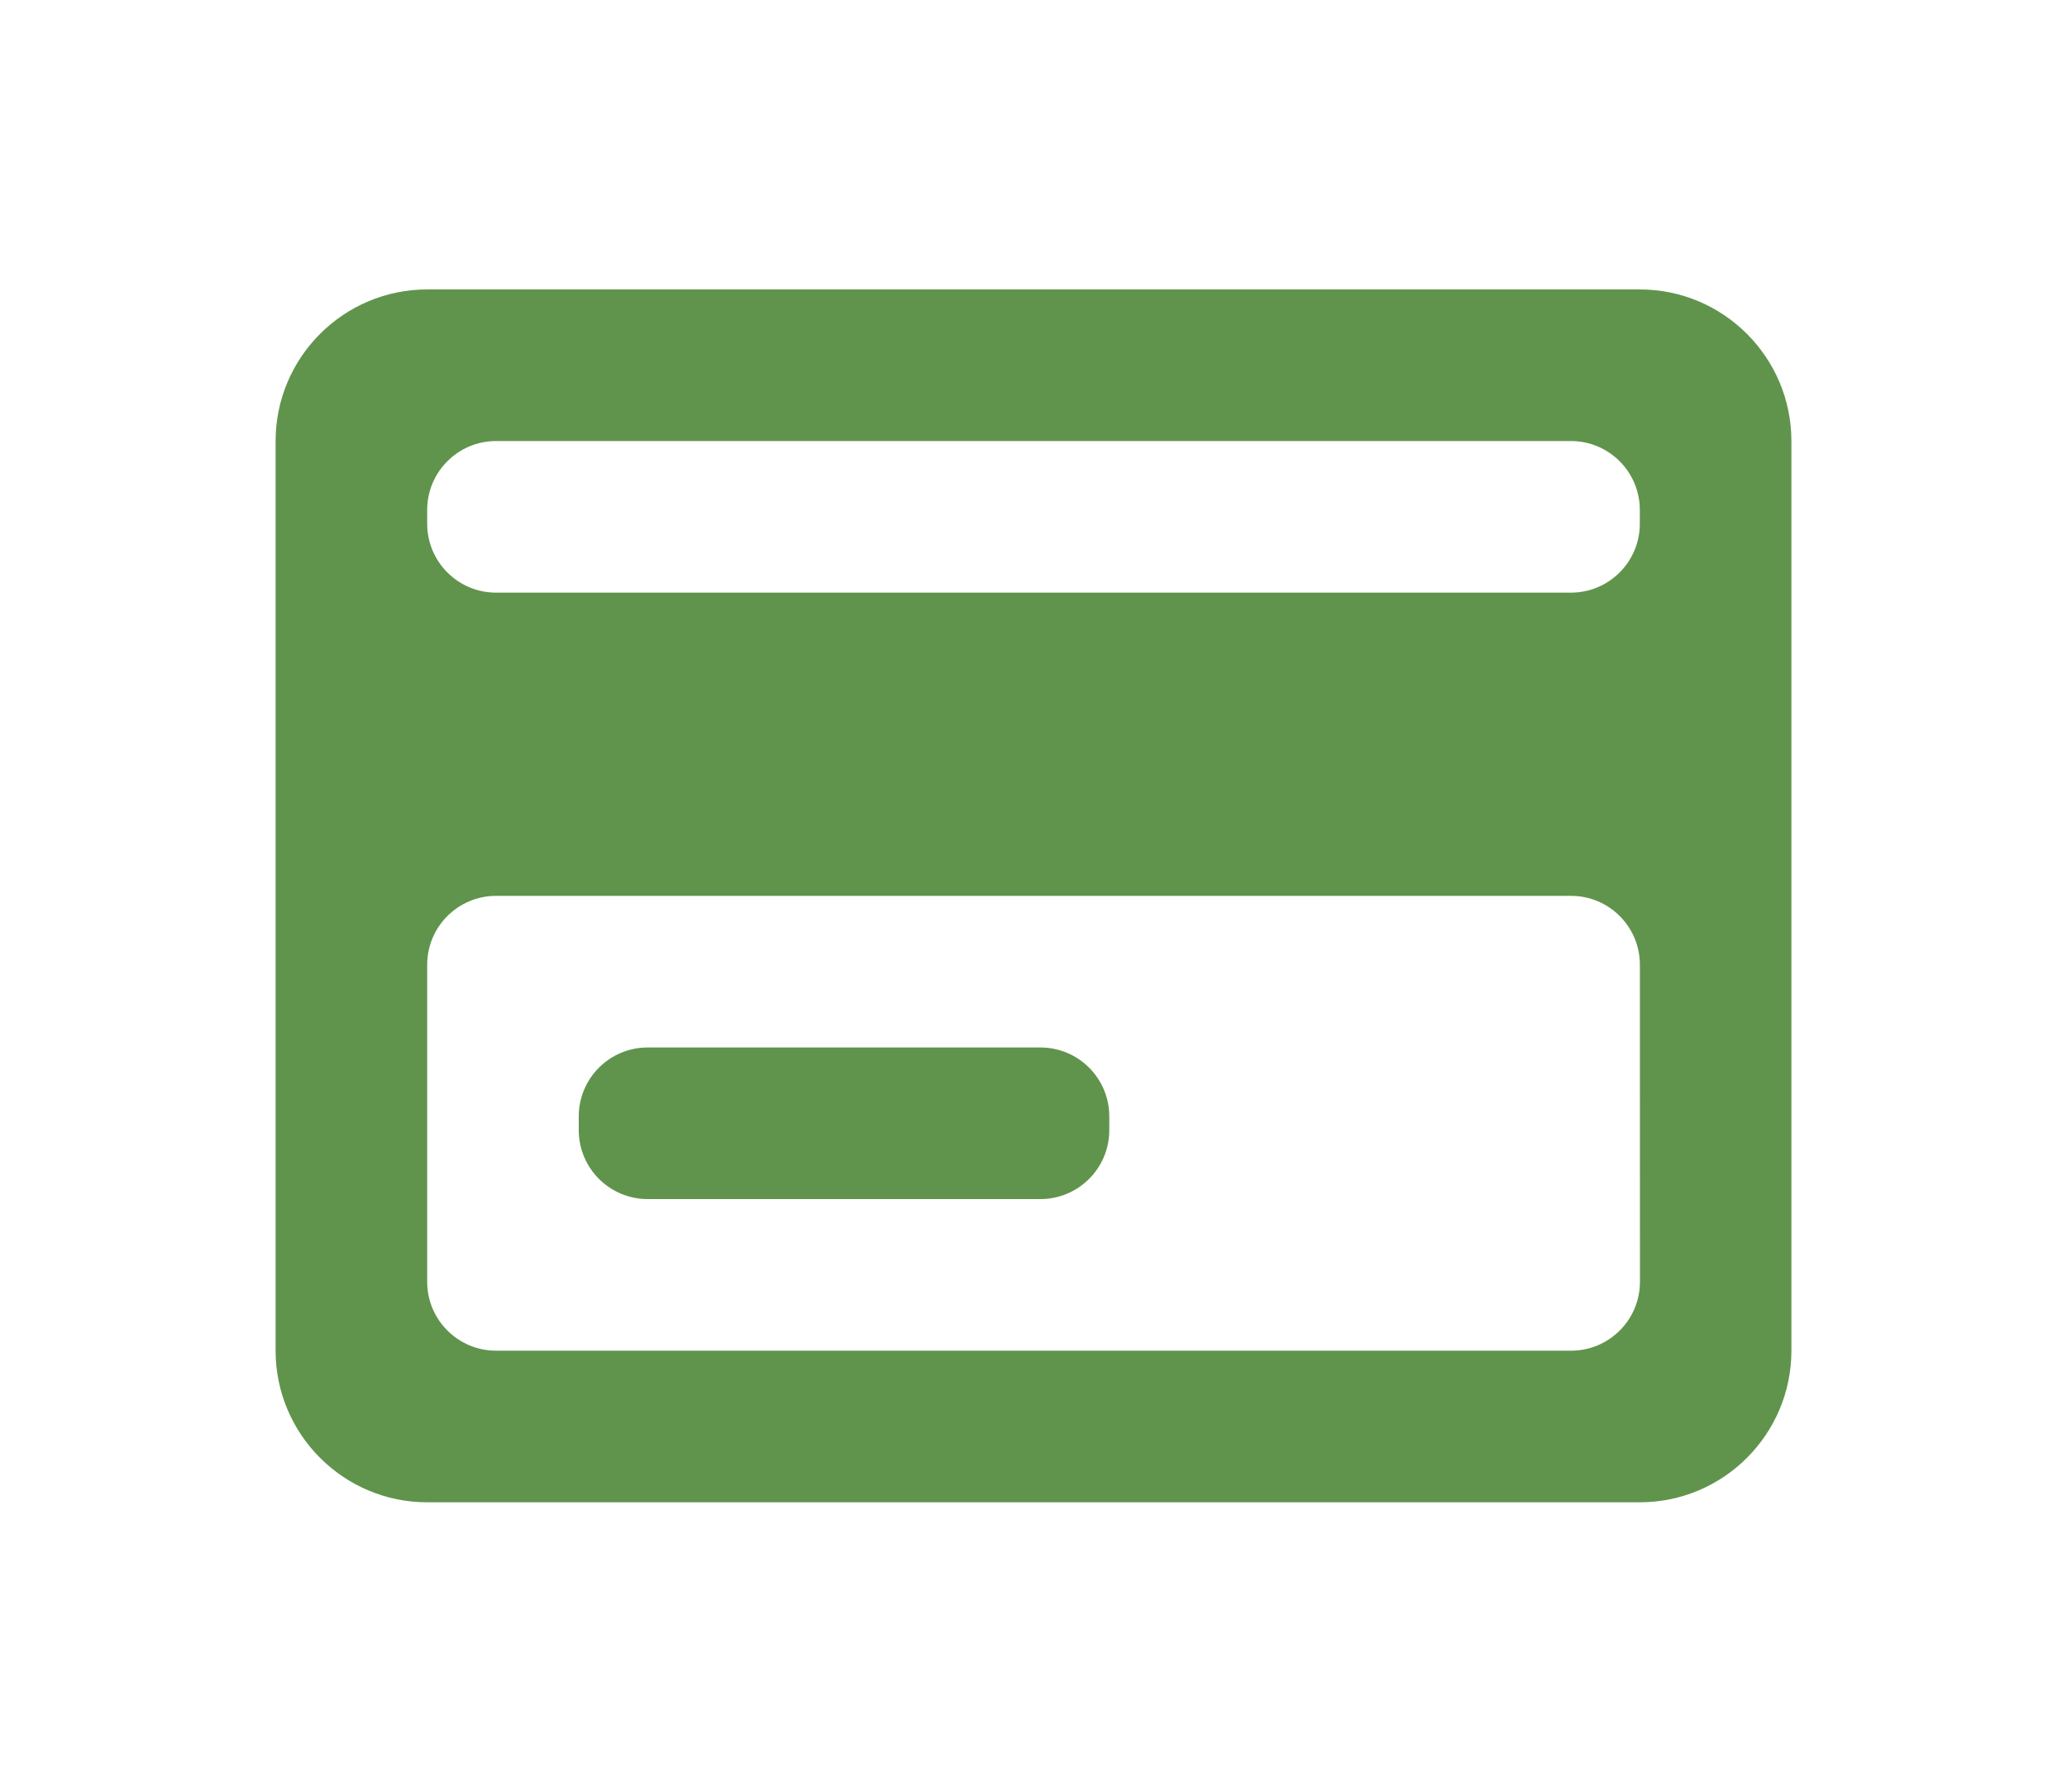 <?xml version="1.0" encoding="UTF-8" standalone="no"?>
<!DOCTYPE svg PUBLIC "-//W3C//DTD SVG 1.1//EN" "http://www.w3.org/Graphics/SVG/1.1/DTD/svg11.dtd">
<svg width="100%" height="100%" viewBox="0 0 30 26" version="1.1" xmlns="http://www.w3.org/2000/svg" xmlns:xlink="http://www.w3.org/1999/xlink" xml:space="preserve" xmlns:serif="http://www.serif.com/" style="fill-rule:evenodd;clip-rule:evenodd;stroke-linejoin:round;stroke-miterlimit:2;">
    <g transform="matrix(1,0,0,1,0,4.2)">
        <path d="M23.8,0L6.2,0C4.987,0 4,0.987 4,2.2L4,15.4C4,16.613 4.987,17.6 6.2,17.6L23.8,17.6C25.013,17.6 26,16.613 26,15.4L26,2.2C26,0.987 25.013,0 23.8,0ZM6.2,3.2C6.2,2.648 6.648,2.2 7.2,2.2L22.8,2.2C23.352,2.2 23.8,2.648 23.8,3.2L23.8,3.4C23.8,3.952 23.352,4.4 22.8,4.4L7.2,4.4C6.648,4.4 6.2,3.952 6.2,3.4L6.2,3.2ZM7.2,15.4C6.648,15.4 6.2,14.952 6.2,14.4L6.2,9.8C6.2,9.248 6.648,8.8 7.2,8.8L22.801,8.8C23.354,8.8 23.801,9.248 23.801,9.8L23.802,14.4C23.802,14.952 23.354,15.4 22.802,15.4L7.2,15.4Z" style="fill:rgb(96,148,76);fill-rule:nonzero;"/>
        <path d="M8.4,12C8.4,11.448 8.848,11 9.4,11L15.1,11C15.652,11 16.1,11.448 16.1,12L16.1,12.2C16.1,12.752 15.652,13.2 15.1,13.2L9.4,13.2C8.848,13.2 8.4,12.752 8.4,12.2L8.4,12Z" style="fill:rgb(96,148,76);fill-rule:nonzero;"/>
    </g>
</svg>
